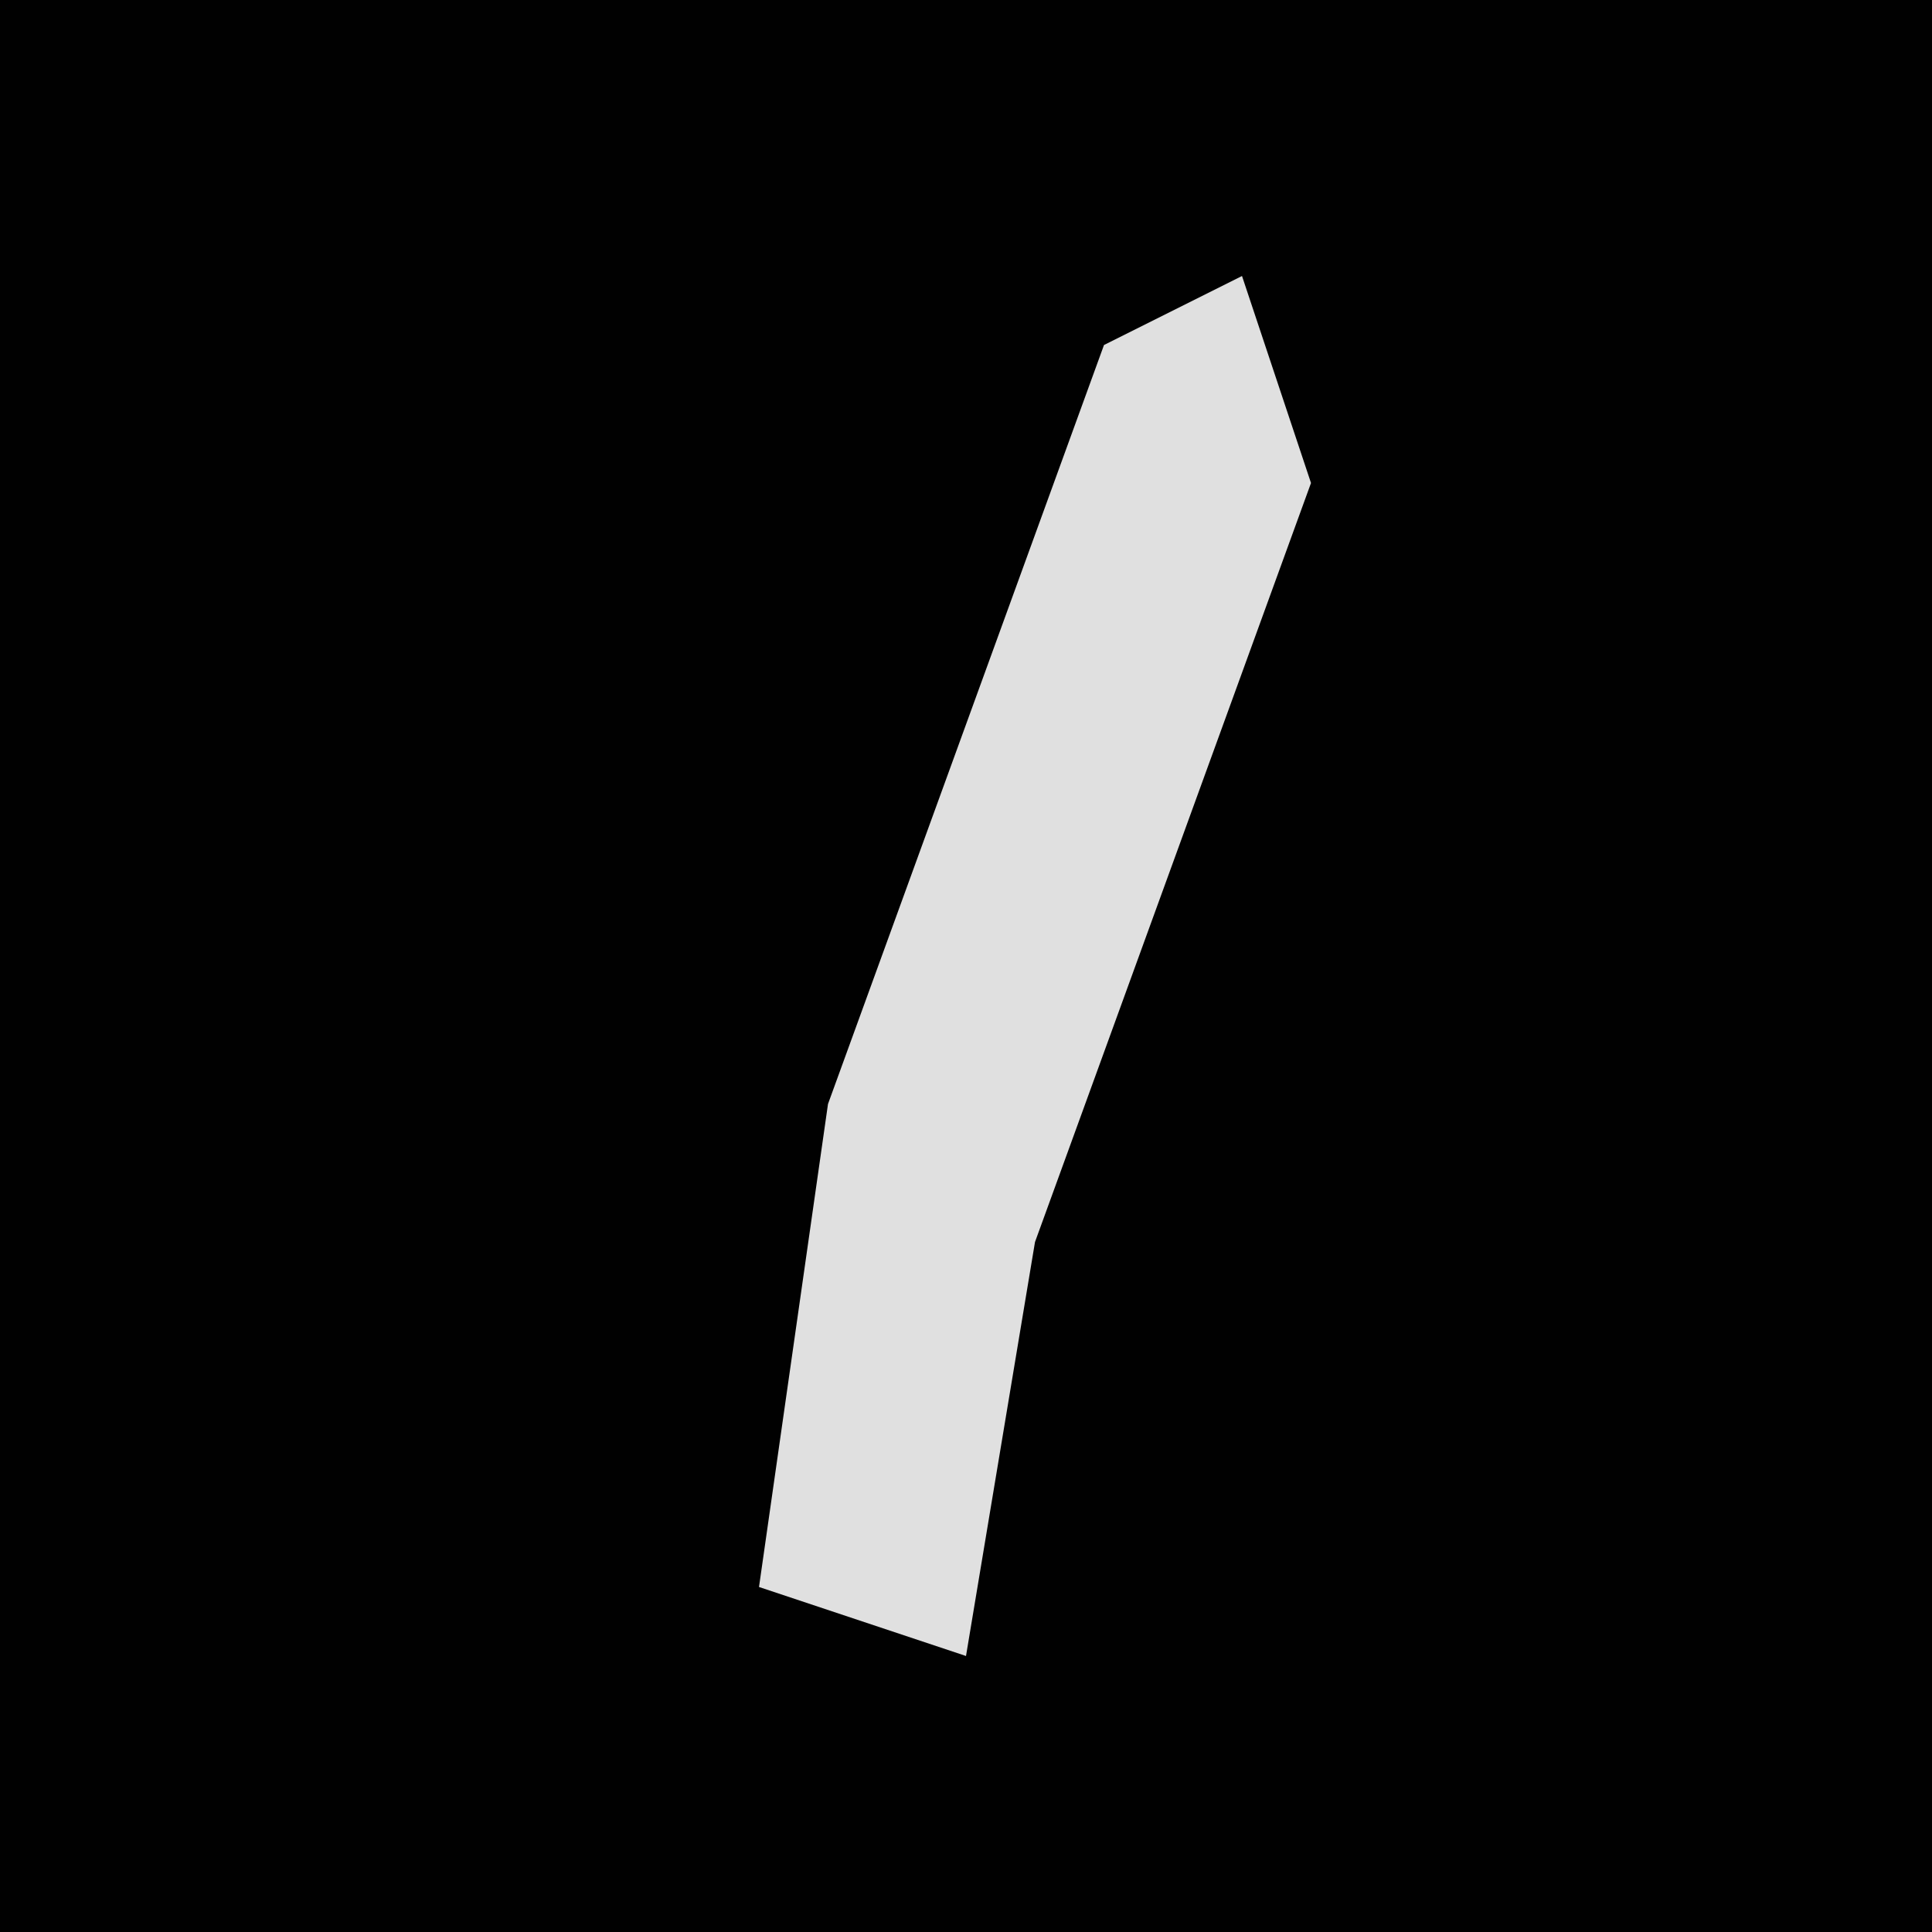 <?xml version="1.0" encoding="UTF-8"?>
<svg version="1.1" xmlns="http://www.w3.org/2000/svg" width="28" height="28">
<path d="M0,0 L28,0 L28,28 L0,28 Z " fill="#010101" transform="translate(0,0)"/>
<path d="M0,0 L1,3 L-3,14 L-4,20 L-7,19 L-6,12 L-2,1 Z " fill="#E0E0E0" transform="translate(18,4)"/>
</svg>

